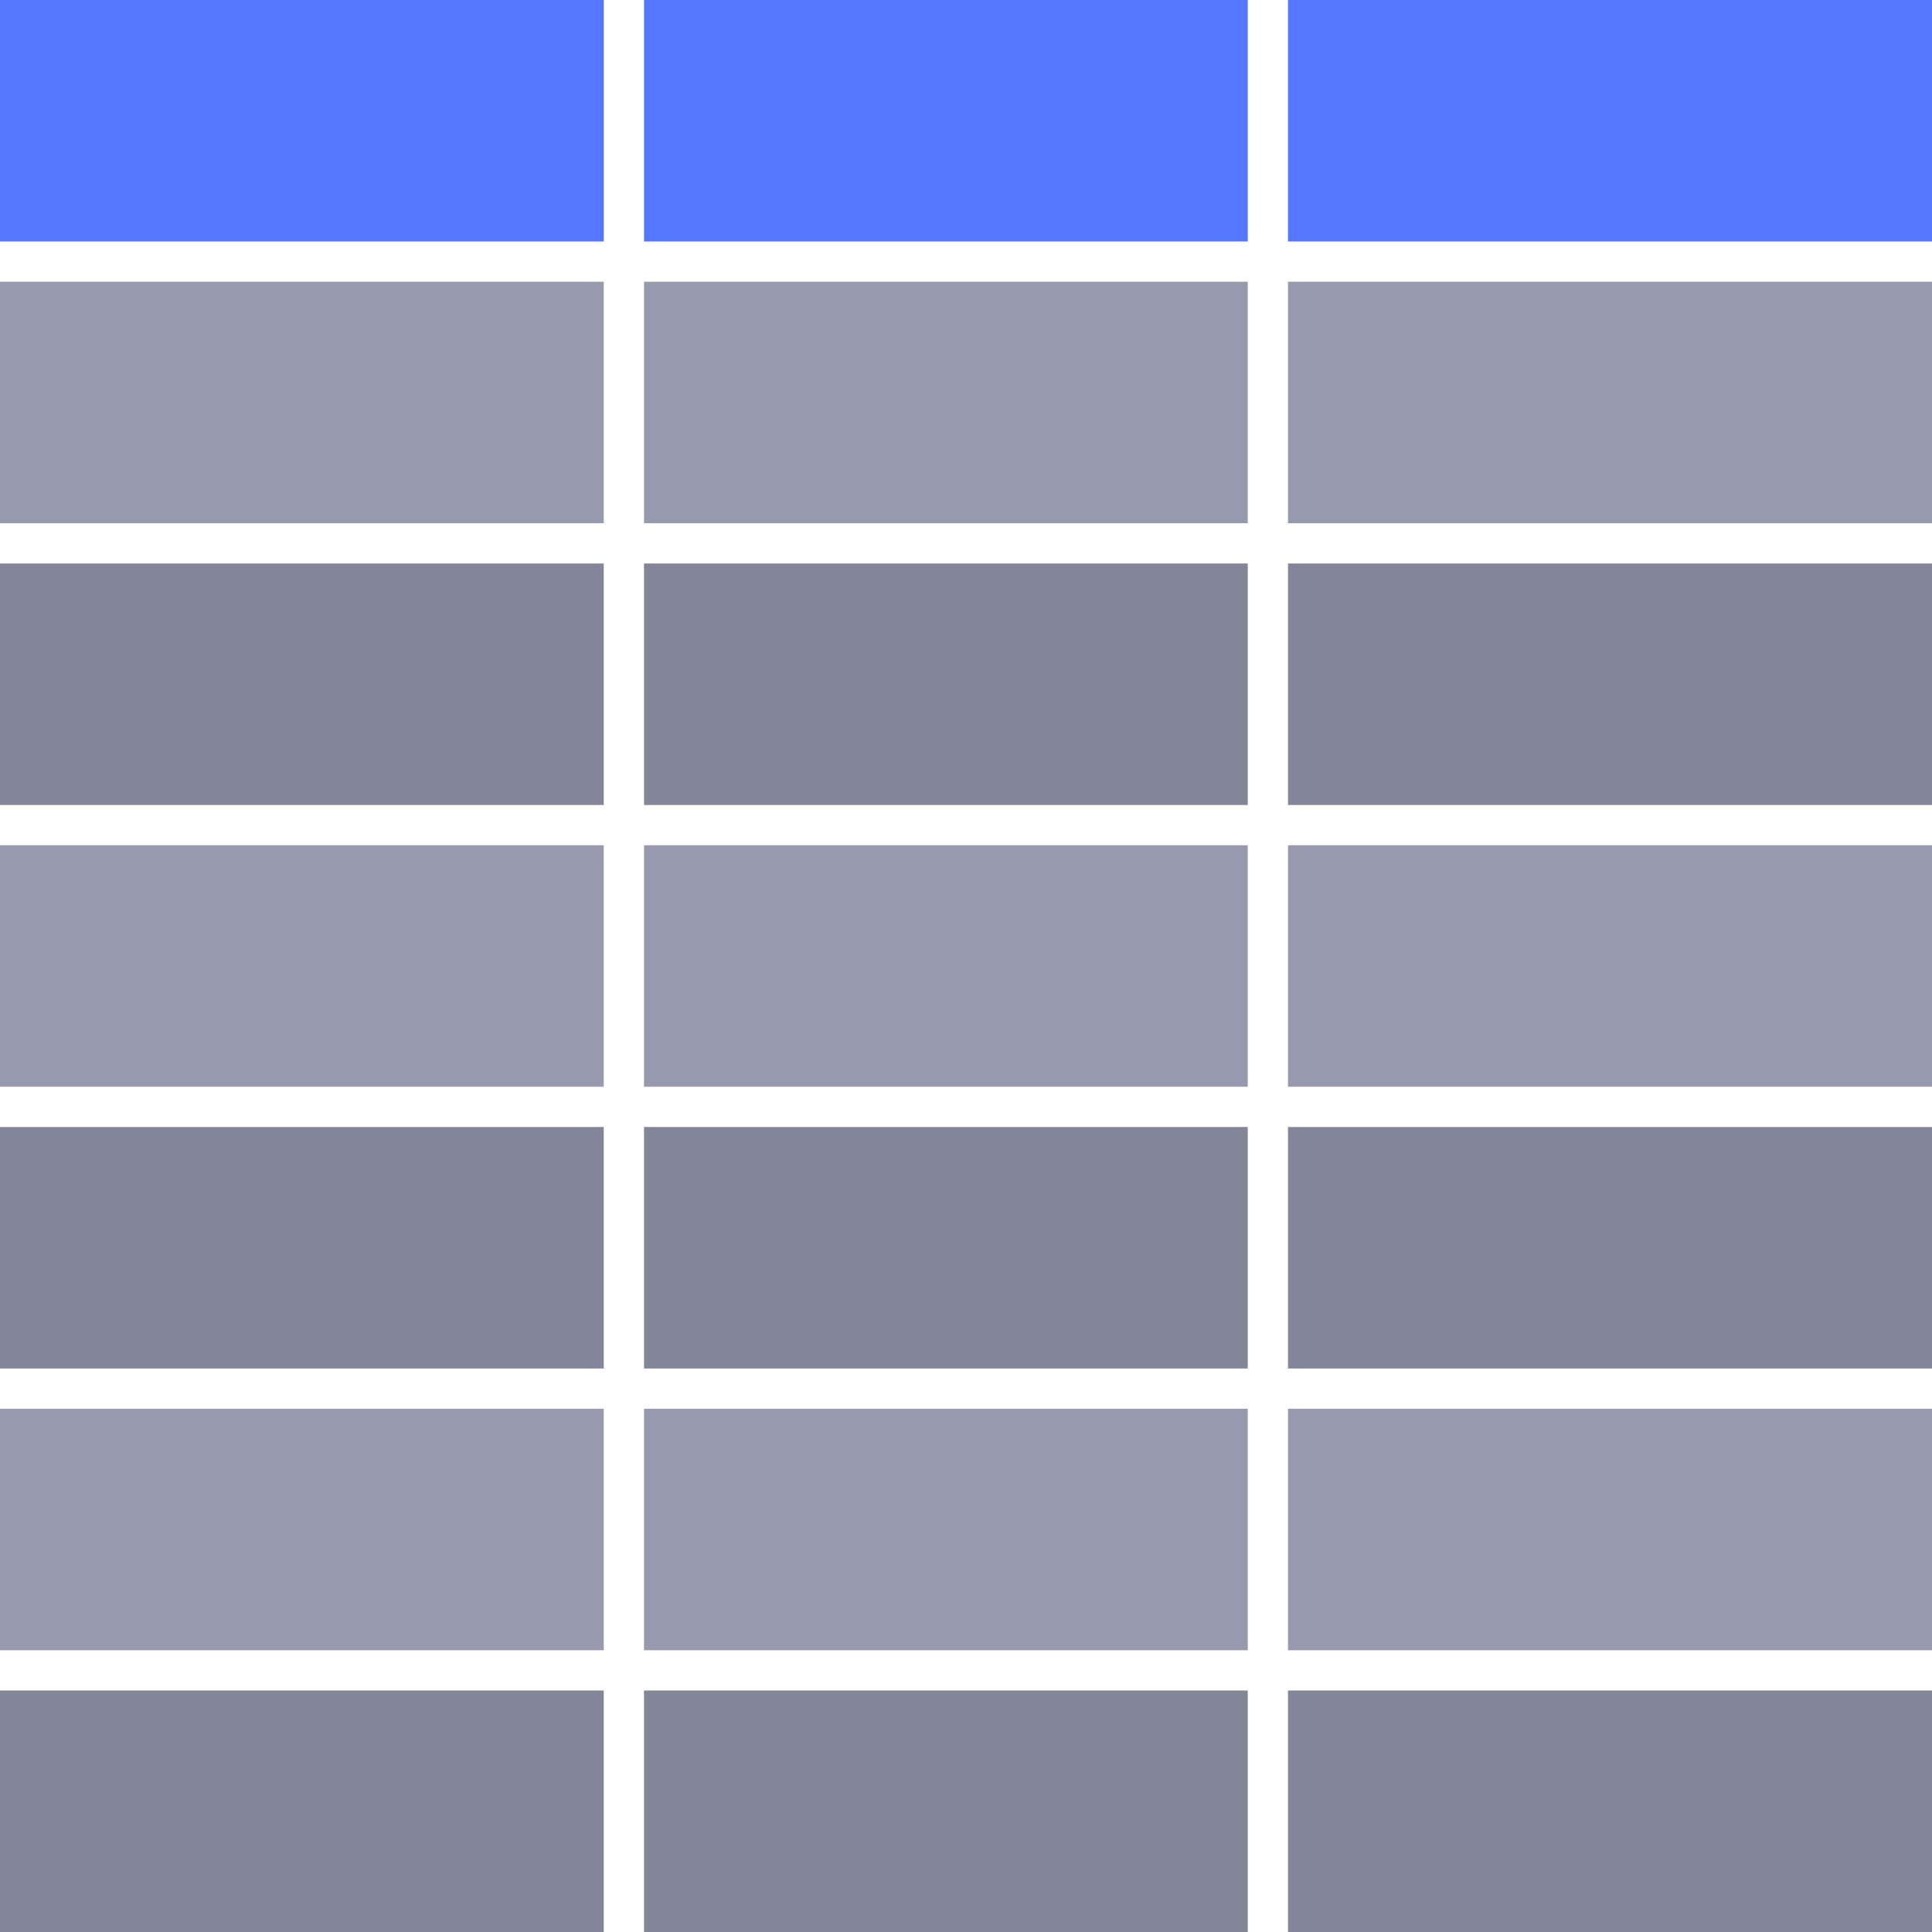 <svg xmlns="http://www.w3.org/2000/svg" width="48" height="48" viewBox="0 0 48 48">
    <g fill="none" fill-rule="evenodd">
        <g>
            <g>
                <g>
                    <g>
                        <path d="M0 0H48V48H0z" transform="translate(-412 -226) translate(329 93) translate(48 109) translate(35 24)"/>
                        <path fill="#57F" d="M0 0H15V6H0zM16 0H31V6H16zM32 0H48V6H32z" transform="translate(-412 -226) translate(329 93) translate(48 109) translate(35 24)"/>
                        <path fill="#9799AE" d="M15 35v6H0v-6h15zm16 0v6H16v-6h15zm17 0v6H32v-6h16zM15 21v6H0v-6h15zm16 0v6H16v-6h15zm17 0v6H32v-6h16zM15 7v6H0V7h15zm16 0v6H16V7h15zm17 0v6H32V7h16z" transform="translate(-412 -226) translate(329 93) translate(48 109) translate(35 24)"/>
                        <path fill="#838599" d="M15 42v6H0v-6h15zm16 0v6H16v-6h15zm17 0v6H32v-6h16zM15 28v6H0v-6h15zm16 0v6H16v-6h15zm17 0v6H32v-6h16zM15 14v6H0v-6h15zm16 0v6H16v-6h15zm17 0v6H32v-6h16z" transform="translate(-412 -226) translate(329 93) translate(48 109) translate(35 24)"/>
                    </g>
                </g>
            </g>
        </g>
    </g>
</svg>
